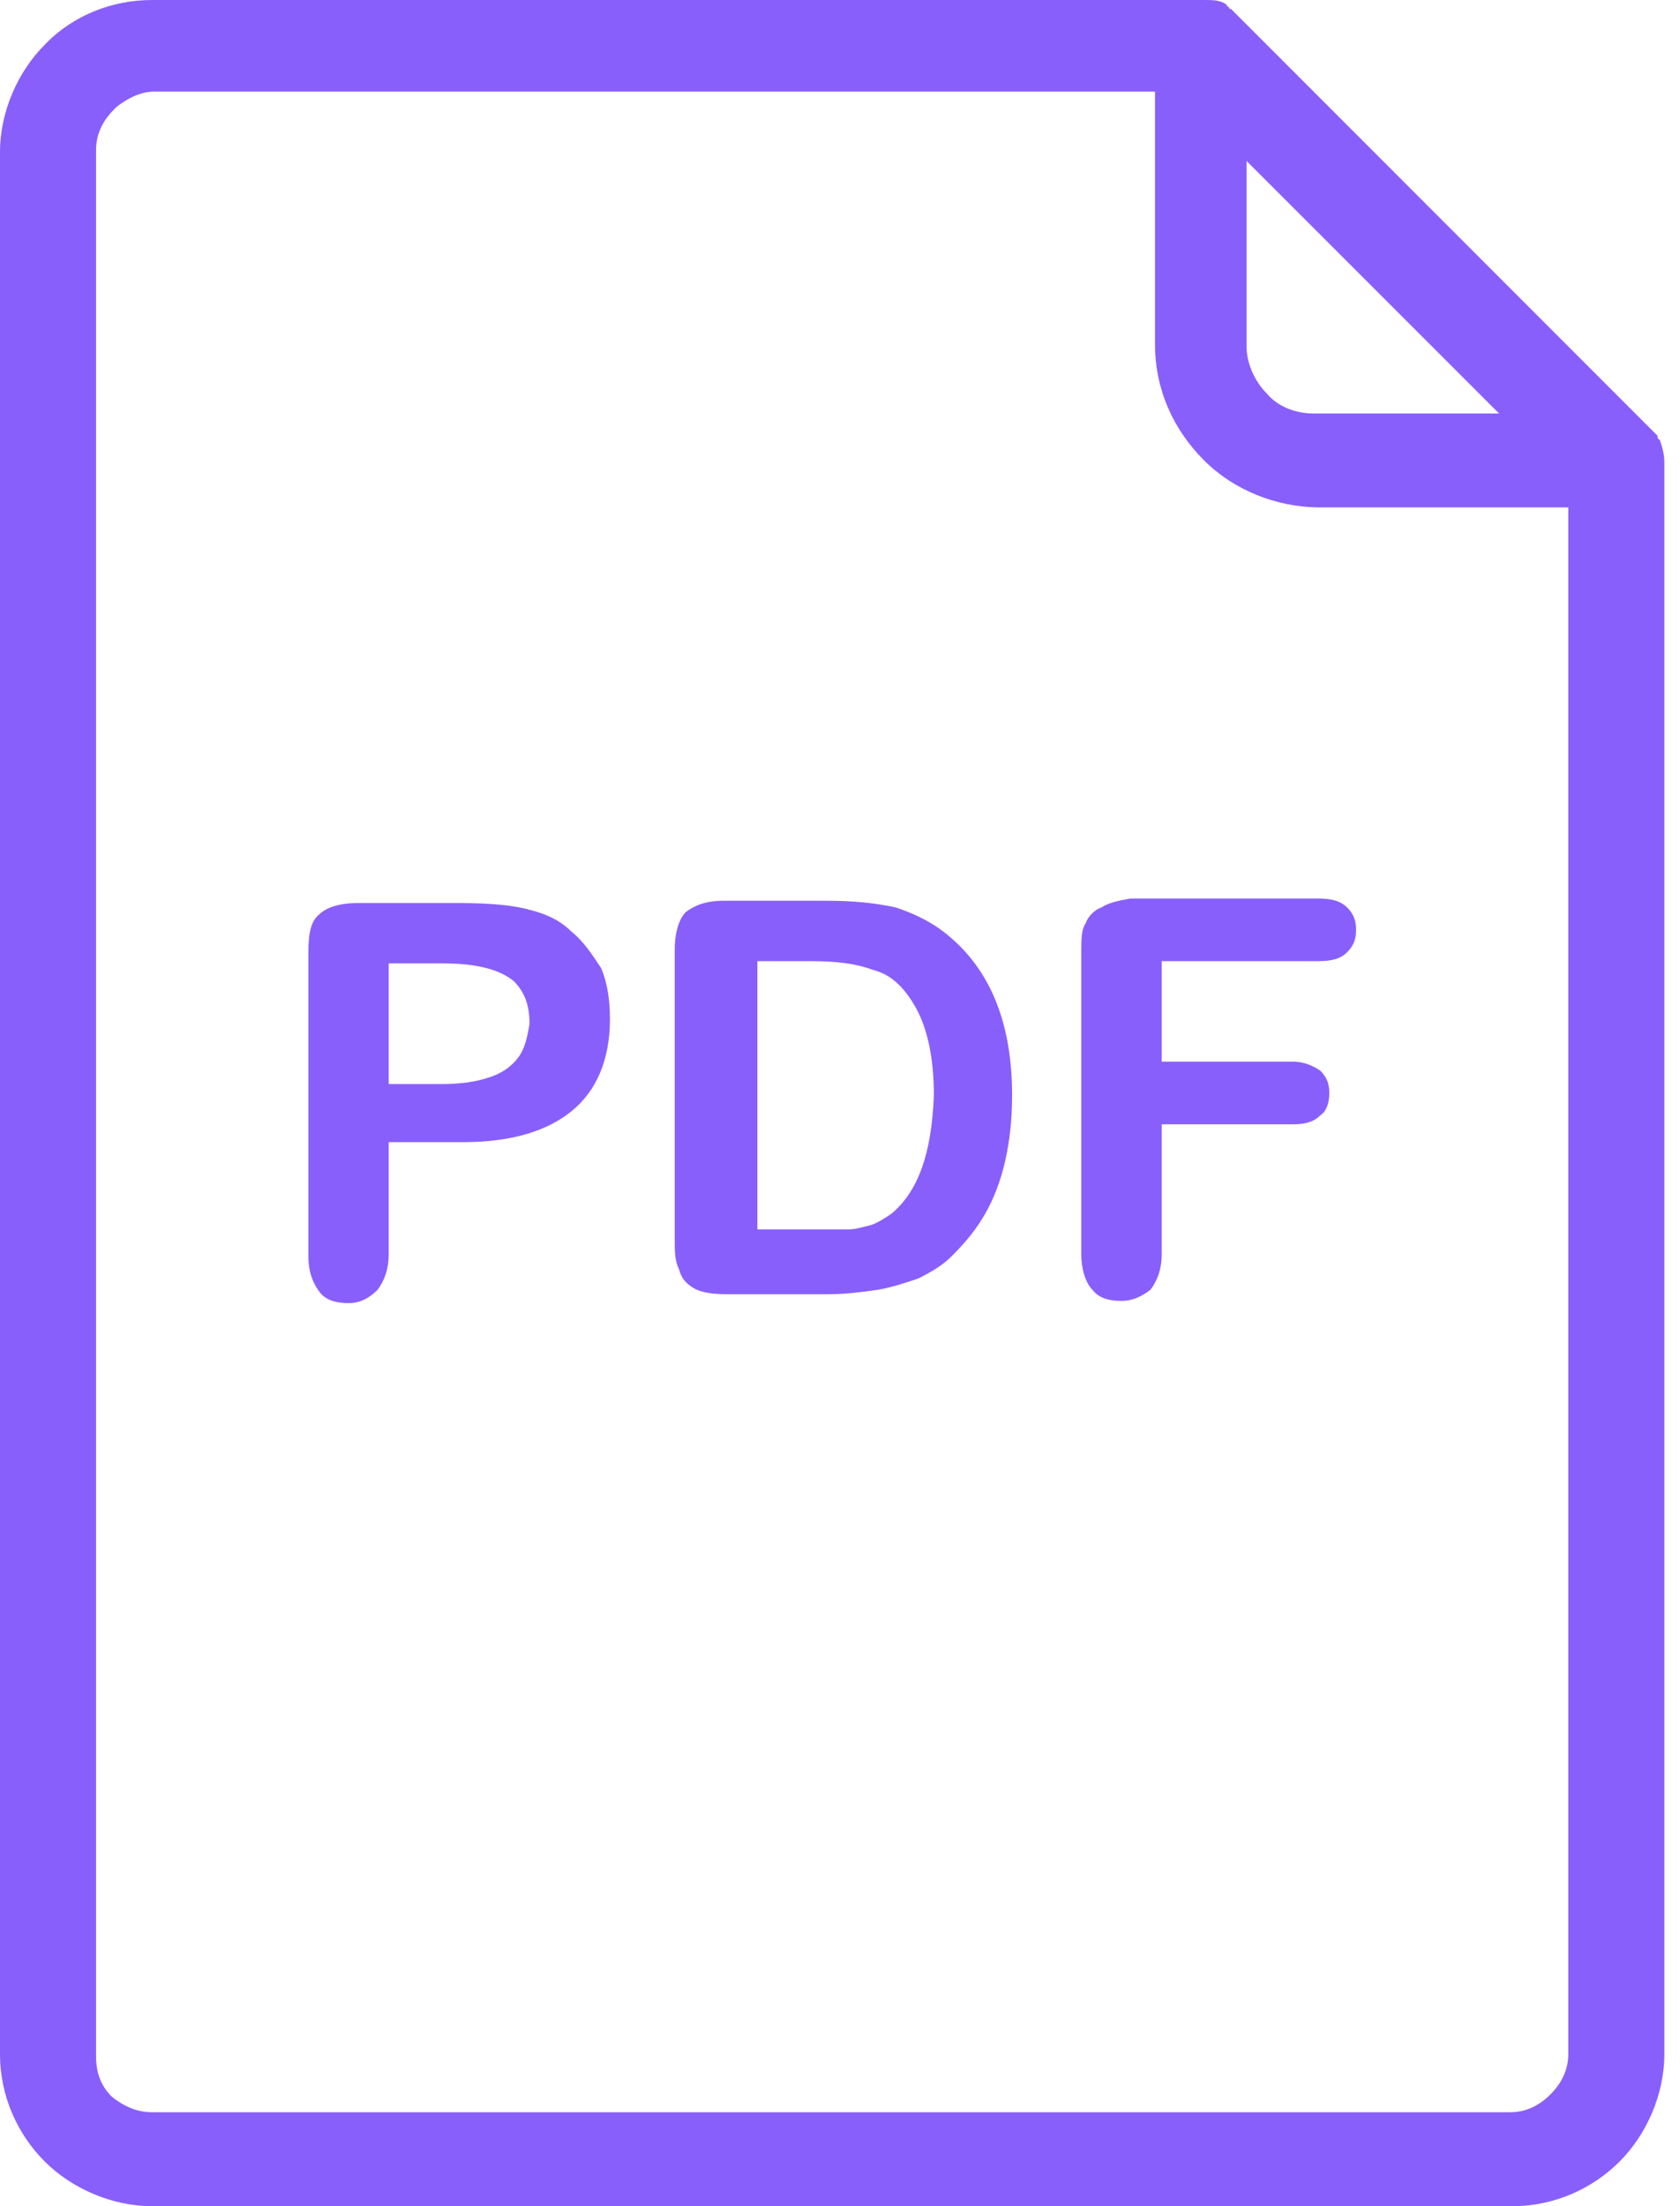 <svg width="16" height="21" viewBox="0 0 16 21" fill="none" xmlns="http://www.w3.org/2000/svg">
    <path d="M9.043 8.915C8.894 8.787 8.724 8.702 8.532 8.638C8.341 8.596 8.128 8.574 7.873 8.574H6.894C6.724 8.574 6.617 8.617 6.532 8.681C6.468 8.745 6.426 8.872 6.426 9.043V11.787C6.426 11.915 6.426 12 6.468 12.085C6.49 12.17 6.532 12.213 6.596 12.255C6.66 12.298 6.766 12.319 6.915 12.319H7.894C8.064 12.319 8.213 12.298 8.362 12.277C8.49 12.255 8.617 12.213 8.745 12.17C8.873 12.106 8.979 12.043 9.064 11.957C9.192 11.83 9.298 11.702 9.383 11.553C9.468 11.404 9.532 11.234 9.575 11.043C9.617 10.851 9.639 10.66 9.639 10.425C9.639 9.766 9.447 9.255 9.043 8.915ZM8.49 11.553C8.426 11.596 8.362 11.638 8.298 11.66C8.213 11.681 8.149 11.702 8.085 11.702C8.022 11.702 7.915 11.702 7.787 11.702H7.213V9.149H7.724C7.958 9.149 8.149 9.17 8.319 9.234C8.49 9.277 8.617 9.404 8.724 9.596C8.83 9.787 8.894 10.064 8.894 10.425C8.873 10.979 8.745 11.34 8.49 11.553Z" fill="#895FFC"/>
    <path d="M15.809 4.191L15.787 4.17V4.149L11.745 0.106L11.723 0.085C11.723 0.085 11.702 0.085 11.702 0.064C11.702 0.064 11.681 0.064 11.681 0.043C11.617 0 11.553 0 11.468 0H1.447C1.064 0 0.702 0.149 0.447 0.404L0.426 0.426C0.17 0.681 0 1.064 0 1.447V19.553C0 19.957 0.17 20.319 0.426 20.575C0.681 20.83 1.064 21 1.447 21H14.404C14.809 21 15.17 20.83 15.425 20.575C15.681 20.319 15.851 19.936 15.851 19.553V4.404C15.851 4.319 15.83 4.255 15.809 4.191ZM11.872 1.532L14.277 3.936H12.511C12.34 3.936 12.17 3.872 12.064 3.745C11.957 3.638 11.872 3.468 11.872 3.298V1.532ZM14.936 19.553C14.936 19.702 14.872 19.83 14.766 19.936C14.66 20.043 14.532 20.106 14.383 20.106H1.447C1.298 20.106 1.17 20.043 1.064 19.957C0.957 19.851 0.915 19.723 0.915 19.575V1.426C0.915 1.277 0.979 1.149 1.085 1.043L1.106 1.021C1.213 0.936 1.34 0.872 1.468 0.872H11V3.277C11 3.702 11.17 4.085 11.468 4.383C11.745 4.66 12.149 4.83 12.575 4.83H14.936V19.553Z" fill="#895FFC"/>
    <path d="M5.447 8.872C5.341 8.766 5.213 8.702 5.043 8.66C4.894 8.617 4.66 8.596 4.383 8.596H3.405C3.234 8.596 3.107 8.638 3.043 8.702C2.958 8.766 2.937 8.894 2.937 9.064V11.957C2.937 12.106 2.979 12.213 3.043 12.298C3.107 12.383 3.213 12.404 3.32 12.404C3.426 12.404 3.511 12.362 3.596 12.277C3.66 12.191 3.702 12.085 3.702 11.936V10.872H4.405C4.873 10.872 5.213 10.766 5.447 10.574C5.681 10.383 5.809 10.085 5.809 9.702C5.809 9.532 5.788 9.362 5.724 9.213C5.639 9.085 5.554 8.957 5.447 8.872ZM4.937 10.064C4.873 10.149 4.788 10.213 4.66 10.255C4.532 10.298 4.383 10.319 4.213 10.319H3.702V9.17H4.213C4.554 9.17 4.766 9.234 4.894 9.34C5 9.447 5.043 9.574 5.043 9.745C5.022 9.872 5 9.979 4.937 10.064Z" fill="#895FFC"/>
    <path d="M10.766 8.553C10.638 8.575 10.553 8.596 10.489 8.638C10.425 8.66 10.362 8.723 10.34 8.787C10.298 8.851 10.298 8.936 10.298 9.064V11.936C10.298 12.085 10.34 12.213 10.404 12.277C10.468 12.362 10.574 12.383 10.681 12.383C10.787 12.383 10.872 12.341 10.957 12.277C11.021 12.191 11.064 12.085 11.064 11.936V10.702H12.319C12.425 10.702 12.511 10.681 12.574 10.617C12.638 10.575 12.66 10.489 12.66 10.404C12.66 10.319 12.638 10.255 12.574 10.191C12.511 10.149 12.425 10.106 12.319 10.106H11.064V9.149H12.553C12.681 9.149 12.766 9.128 12.83 9.064C12.894 9 12.915 8.936 12.915 8.851C12.915 8.766 12.894 8.702 12.83 8.638C12.766 8.575 12.681 8.553 12.553 8.553H10.766Z" fill="#895FFC"/>
</svg>
